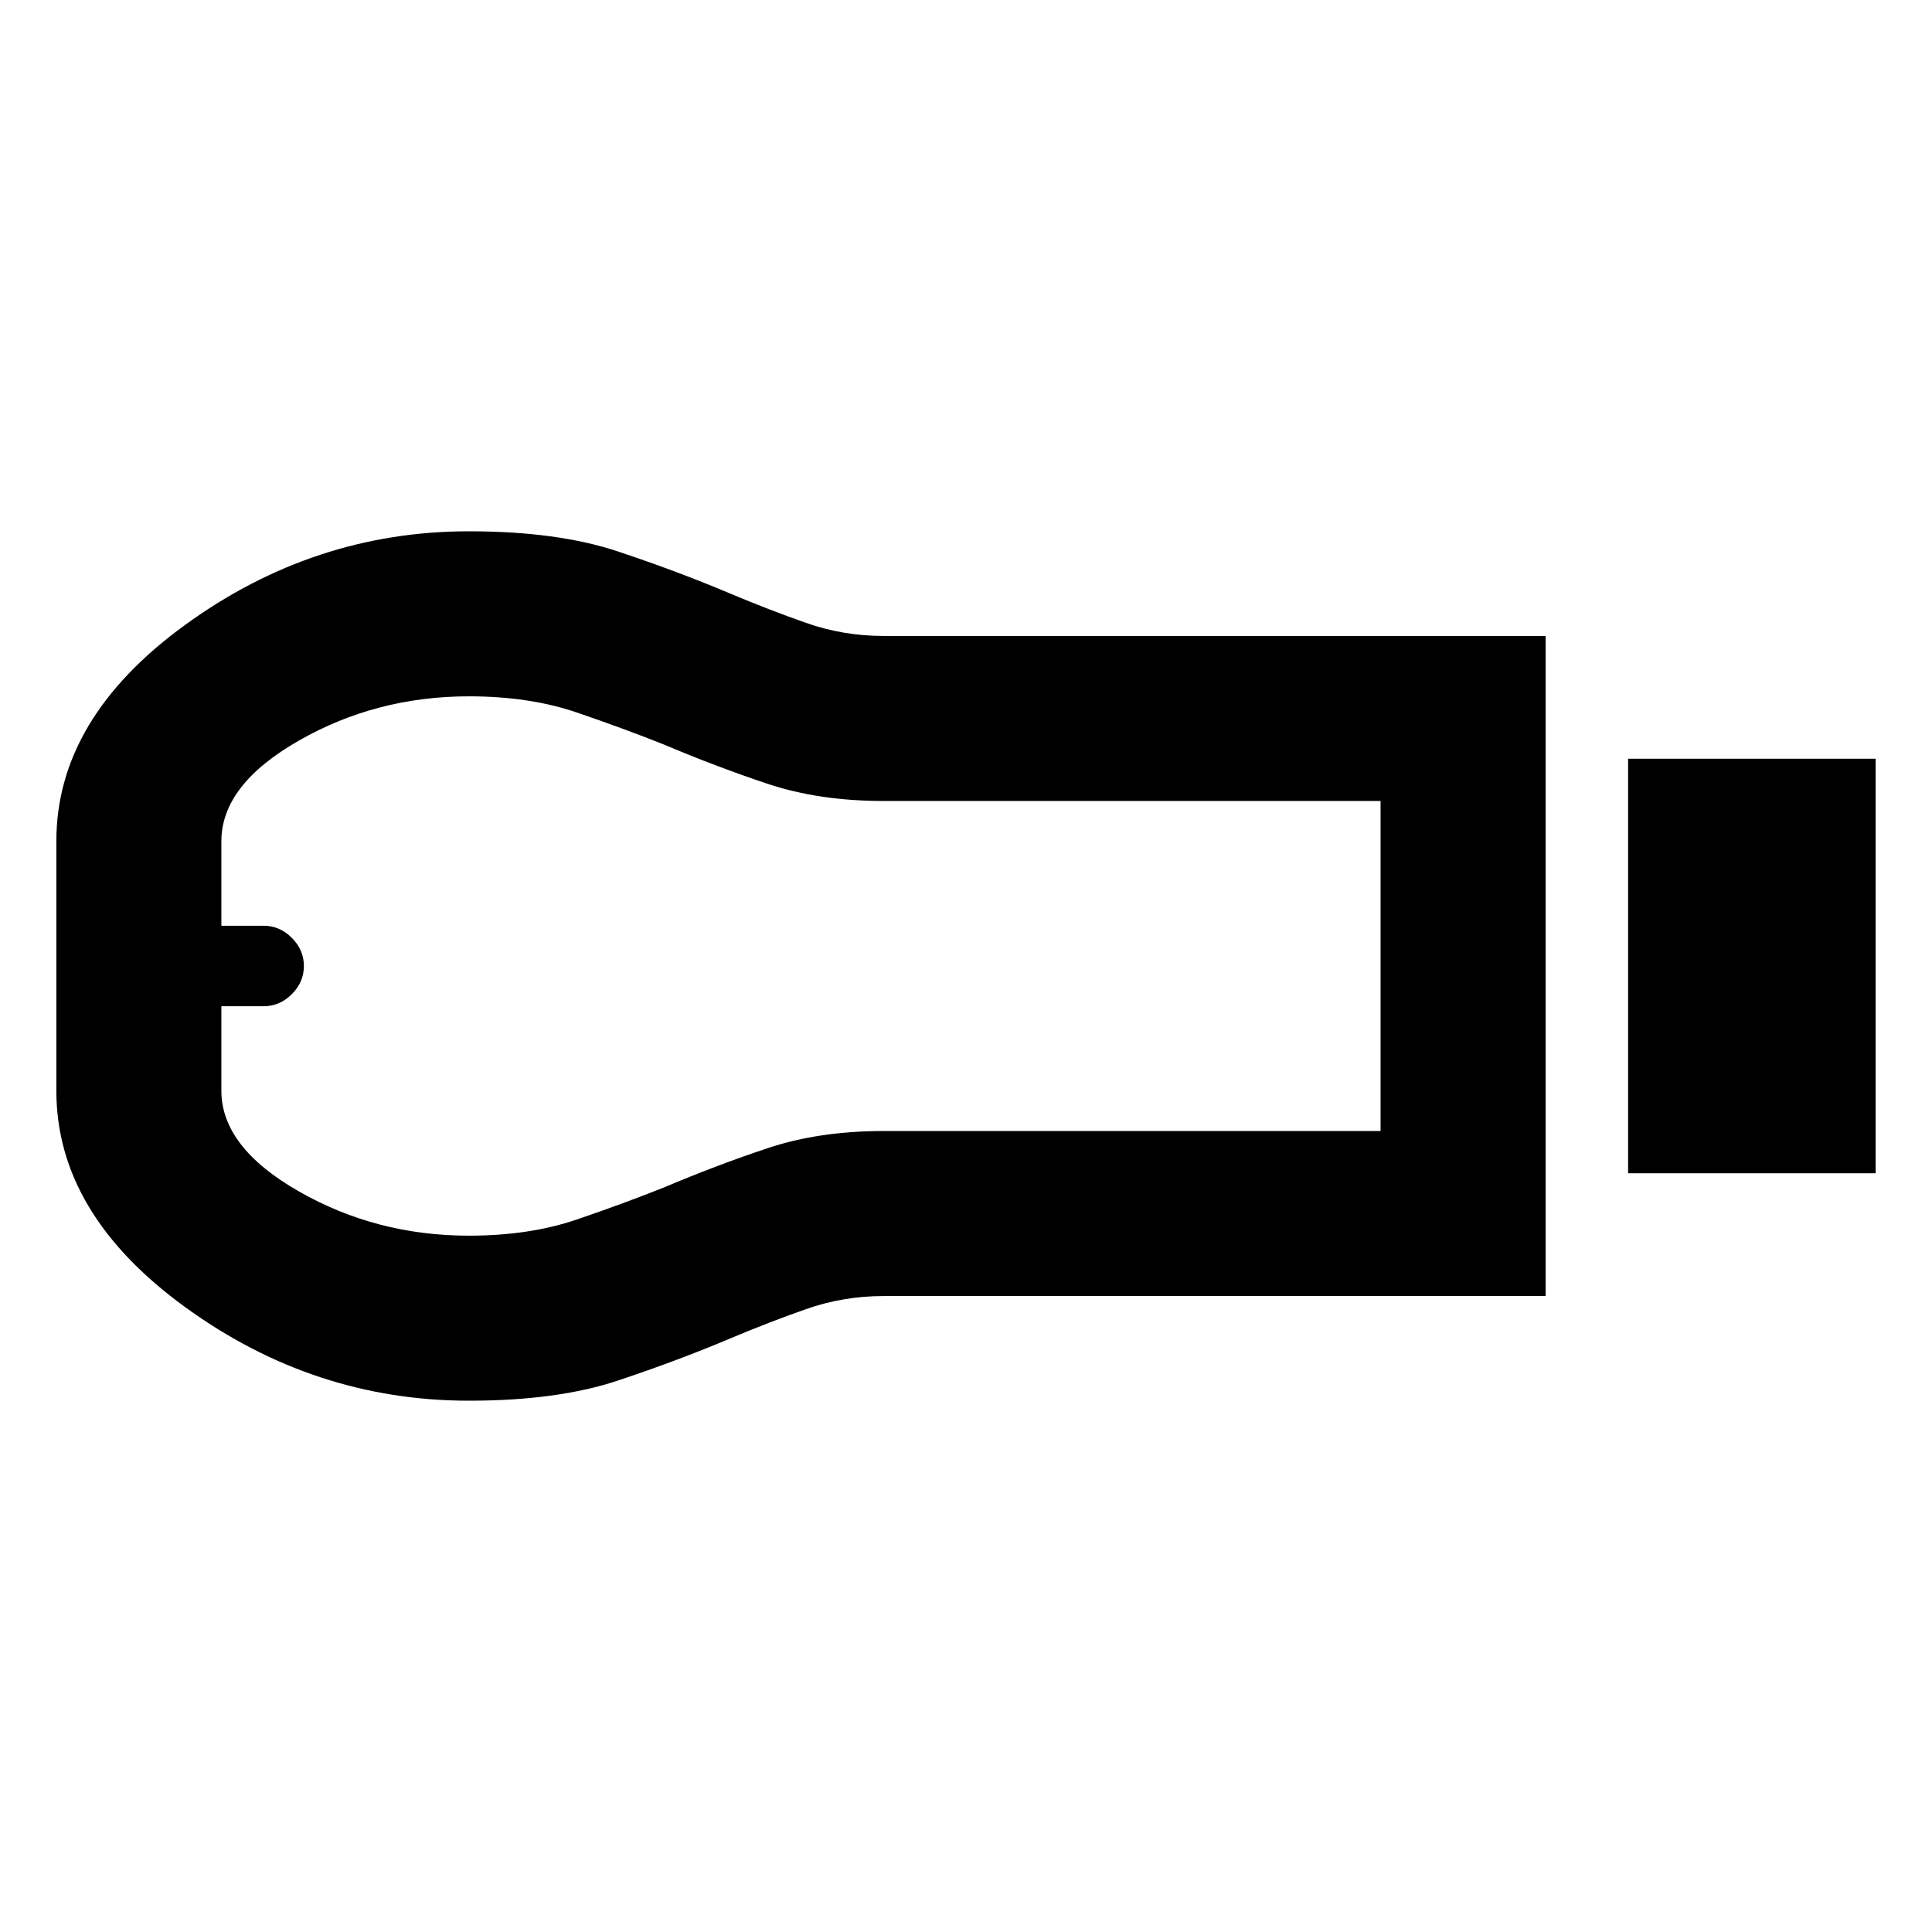 <svg xmlns="http://www.w3.org/2000/svg" width="48" height="48" viewBox="0 0 48 48"><path d="M40.45 29.15v-10.3h6.15v10.3Zm-28.8 5.65q-3.85 0-7.05-2.325Q1.4 30.15 1.4 27.1v-6.2q0-3.05 3.2-5.375t7.05-2.325q2.2 0 3.7.5t2.8 1.05q.95.4 1.875.725.925.325 1.925.325H38.4v16.4H21.95q-1 0-1.925.325t-1.875.725q-1.3.55-2.8 1.05-1.5.5-3.7.5Zm0-4.1q1.5 0 2.675-.4 1.175-.4 2.175-.8 1.3-.55 2.575-.975 1.275-.425 2.875-.425H34.3v-8.2H21.95q-1.6 0-2.875-.425T16.5 18.5q-1-.4-2.175-.8-1.175-.4-2.675-.4-2.3 0-4.225 1.1Q5.5 19.5 5.5 20.9V23h1.05q.4 0 .7.3.3.3.3.7 0 .4-.3.7-.3.3-.7.3H5.5v2.1q0 1.4 1.925 2.5t4.225 1.1ZM5.5 24Z"/></svg>